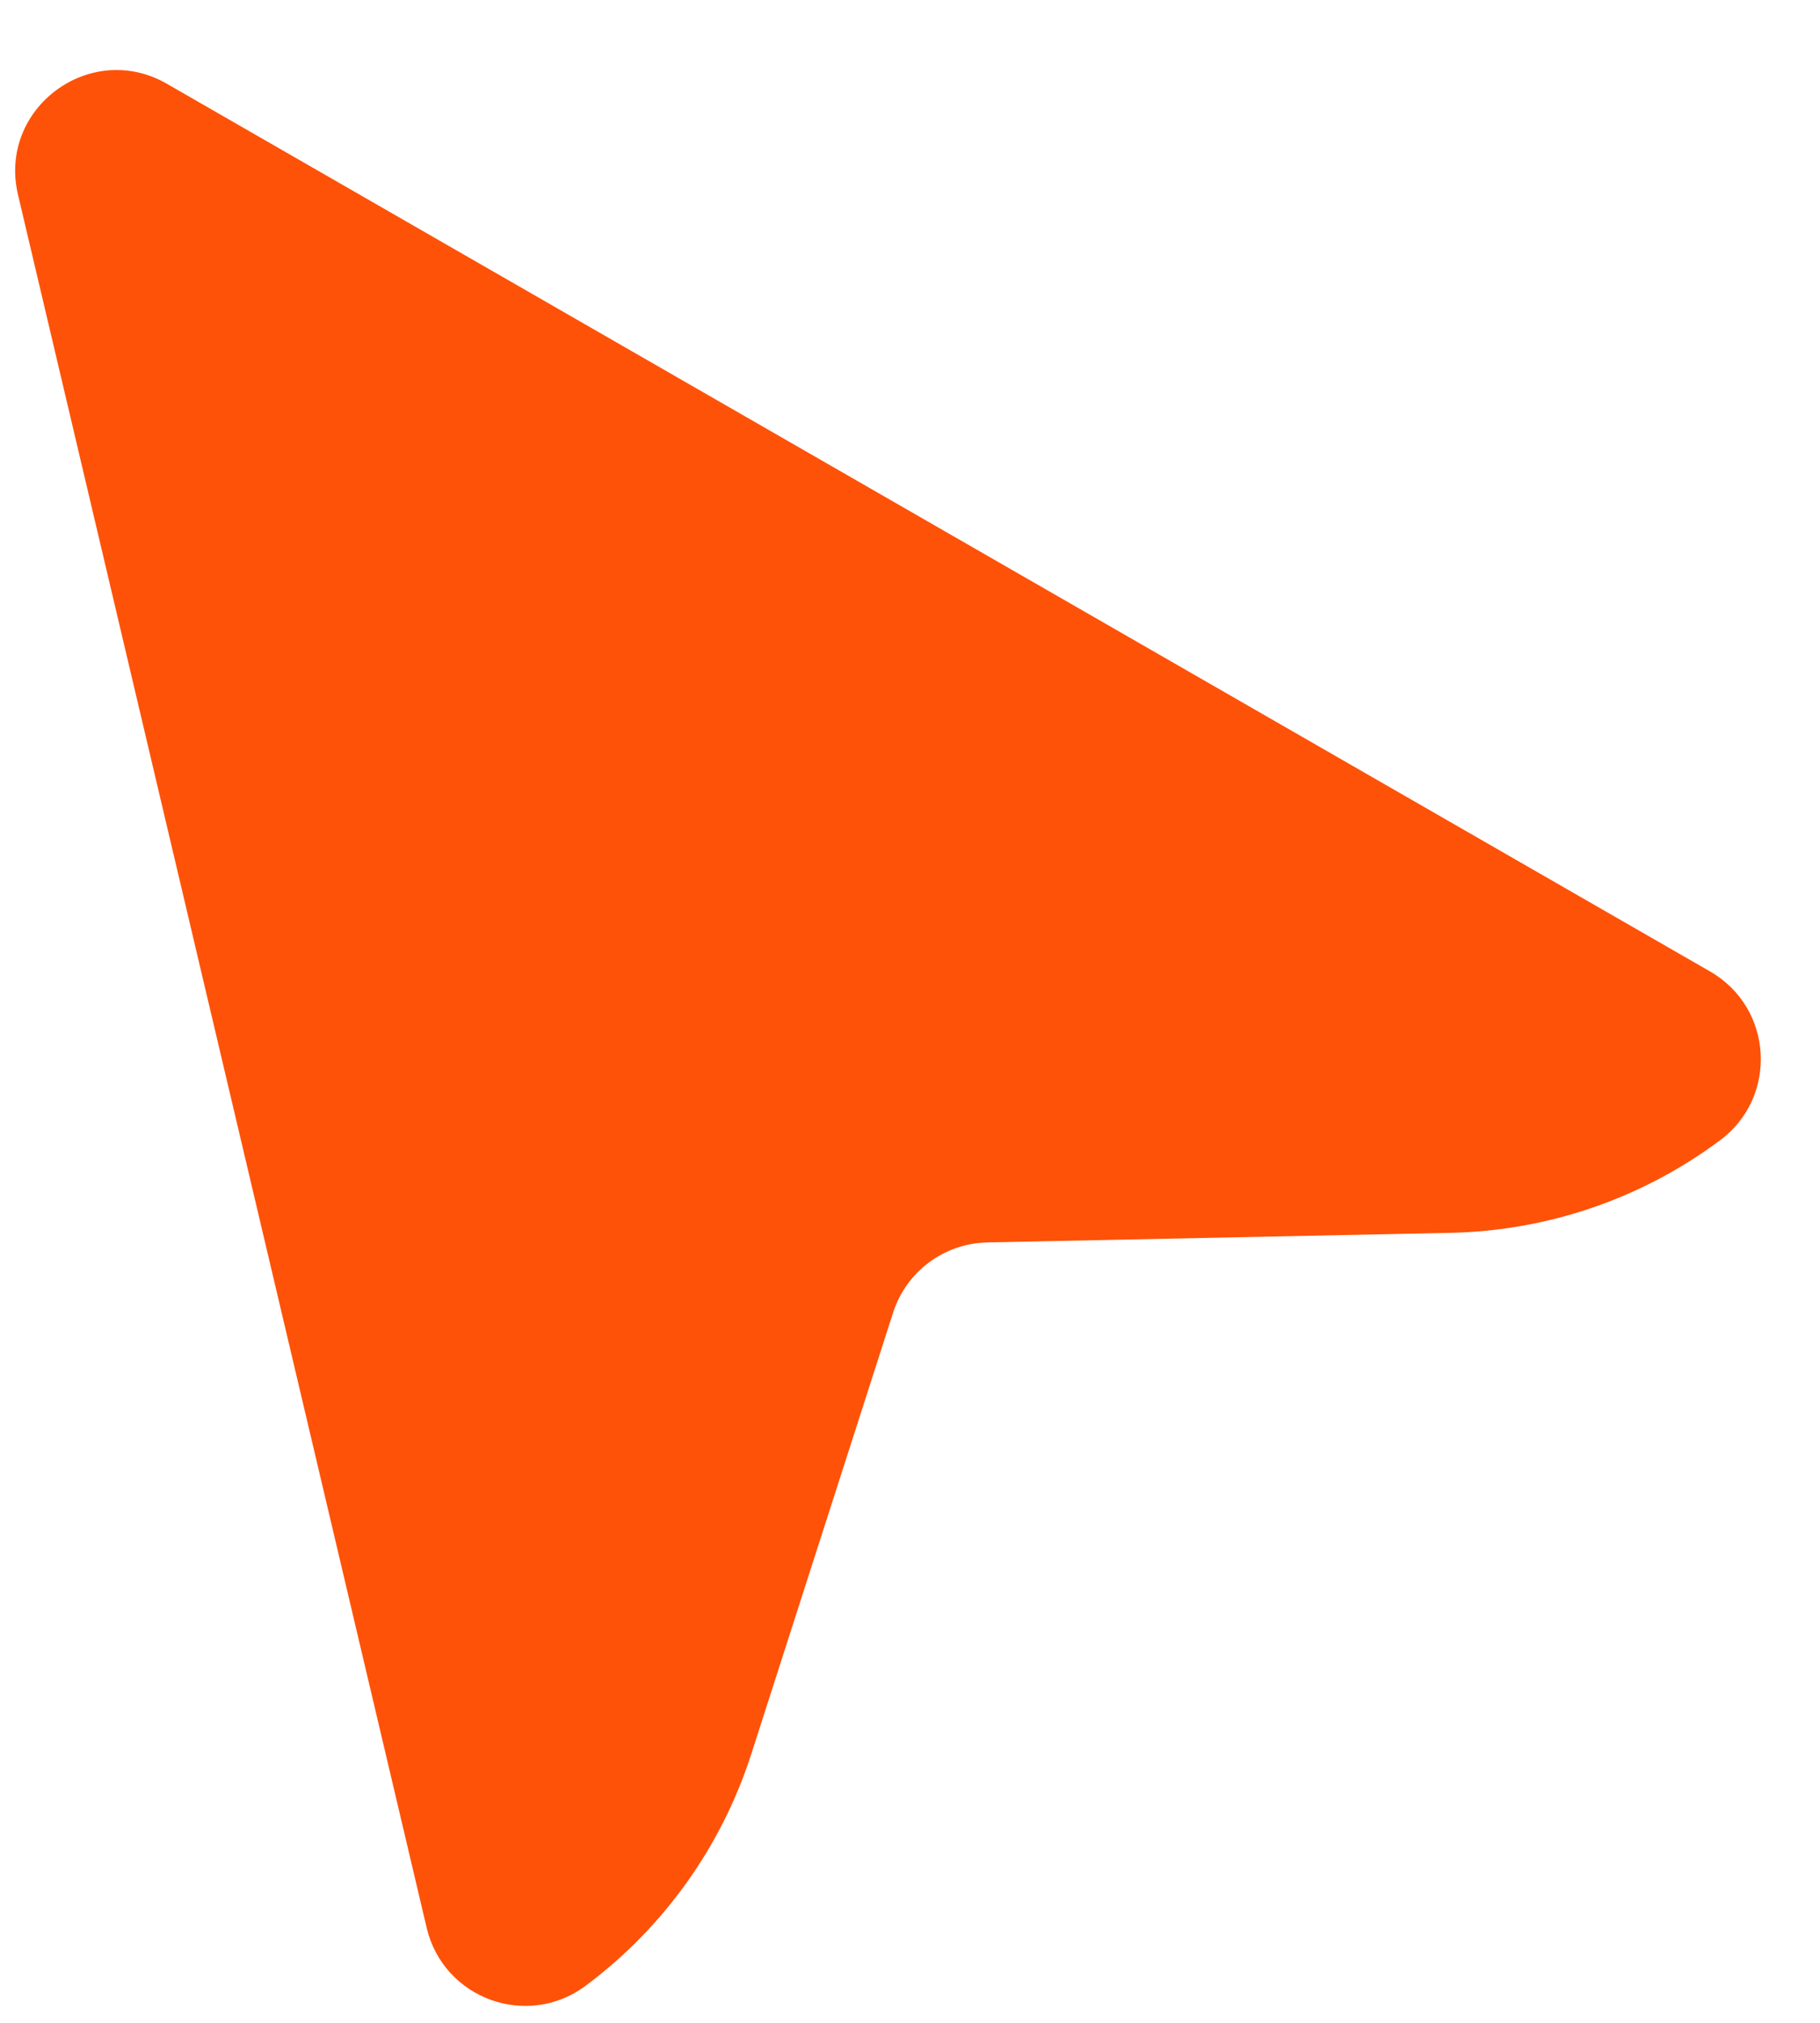 <svg width="18" height="20" viewBox="0 0 18 20" fill="none" xmlns="http://www.w3.org/2000/svg">
<path fill-rule="evenodd" clip-rule="evenodd" d="M1.65 0.828C0.891 0.392 -0.023 1.073 0.178 1.925L4.22 19.061C4.386 19.762 5.214 20.064 5.791 19.634V19.634C6.563 19.059 7.137 18.257 7.431 17.34L8.833 12.978C8.964 12.571 9.338 12.293 9.765 12.284L14.347 12.189C15.309 12.169 16.241 11.849 17.012 11.274V11.274C17.589 10.844 17.537 9.964 16.913 9.605L1.65 0.828Z" fill="#FE5209"/>
</svg>
